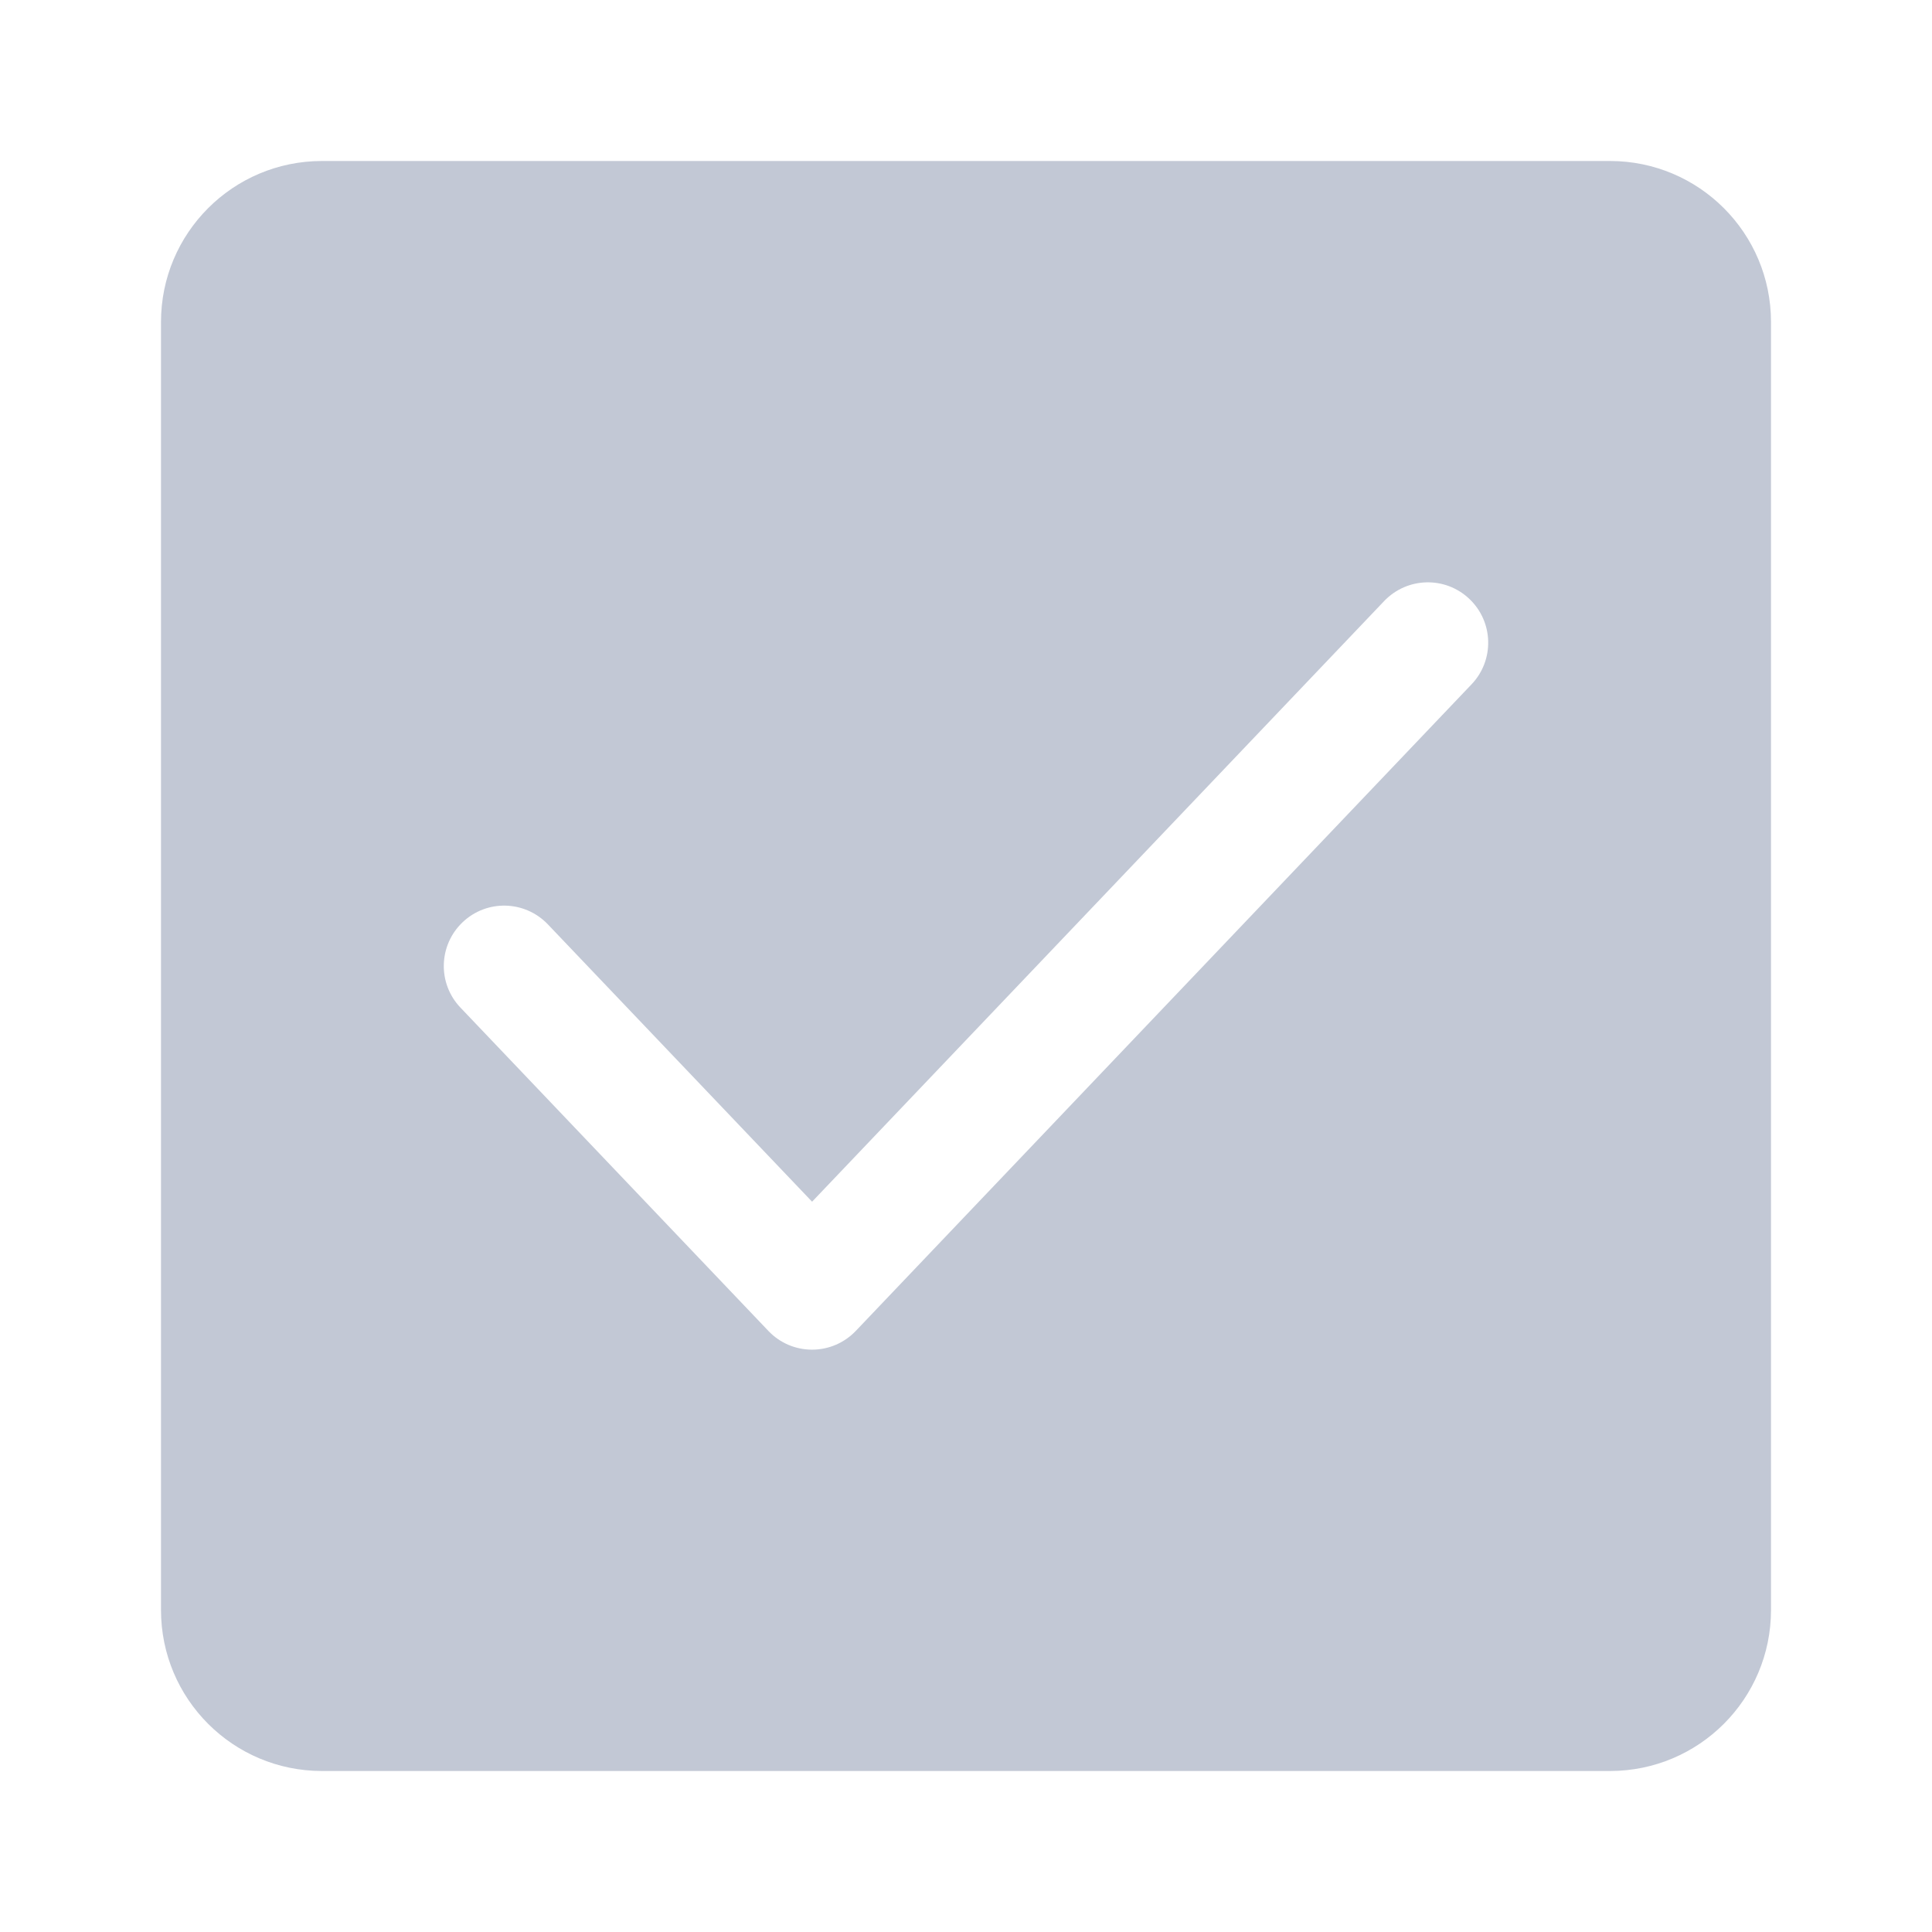 <svg width="24" height="24" viewBox="0 0 24 24" fill="none" xmlns="http://www.w3.org/2000/svg">
<path fill-rule="evenodd" clip-rule="evenodd" d="M4 2C2.895 2 2 2.895 2 4V20C2 21.105 2.895 22 4 22H20C21.105 22 22 21.105 22 20V4C22 2.895 21.105 2 20 2H4ZM18.28 8.501C18.566 8.201 18.554 7.726 18.254 7.441C17.954 7.155 17.48 7.167 17.194 7.467L10.088 14.928L6.806 11.483C6.52 11.183 6.046 11.171 5.746 11.457C5.446 11.743 5.434 12.217 5.72 12.517L9.545 16.533C9.686 16.682 9.882 16.766 10.088 16.766C10.293 16.766 10.489 16.682 10.631 16.533L18.28 8.501Z" fill="#C2C8D5"/>
</svg>
